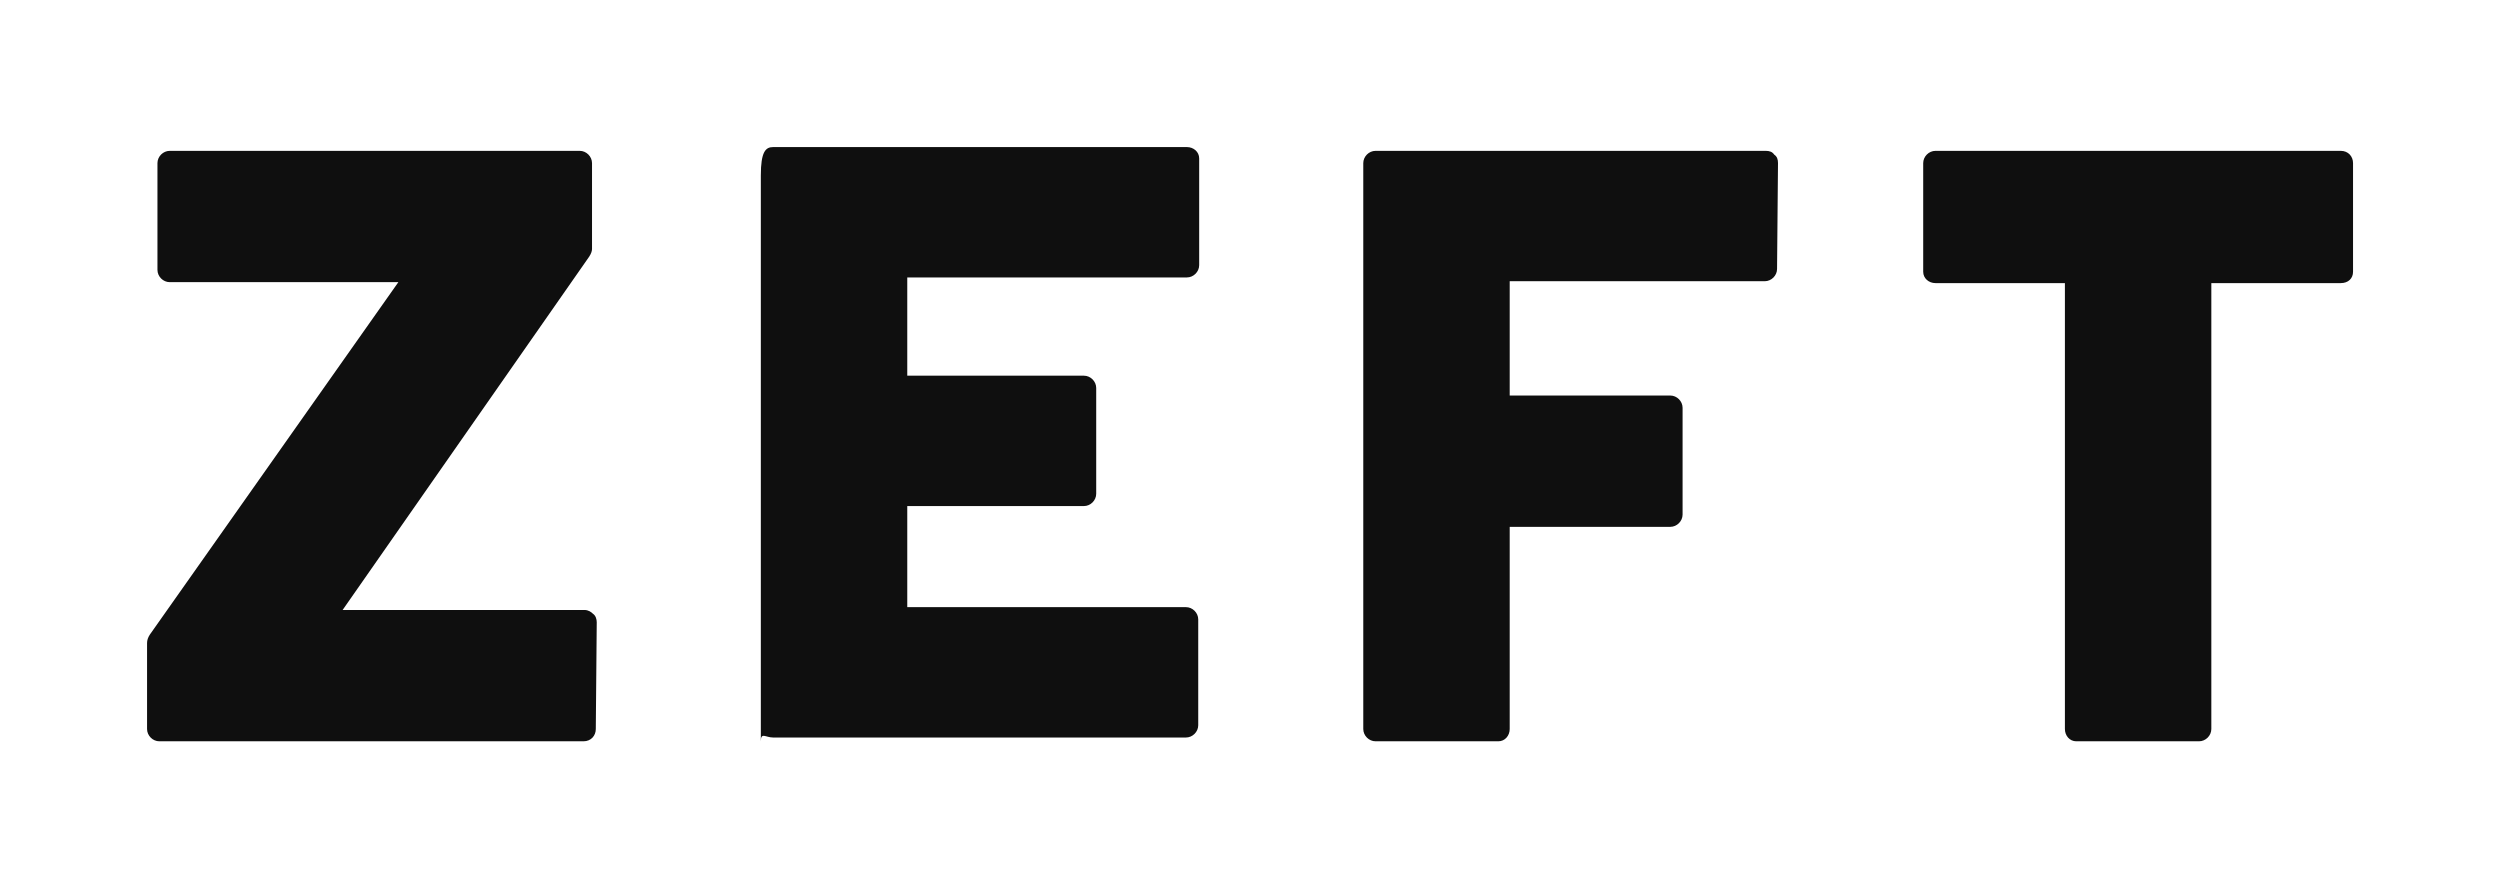 <svg xmlns="http://www.w3.org/2000/svg" xmlns:xlink="http://www.w3.org/1999/xlink" version="1.1" width="3400" 
height="1208.103" viewBox="0 0 3400 1208.103">
<g transform="scale(20) translate(10, 10)">
<defs id="SvgjsDefs1054"></defs><g id="SvgjsG1055" featureKey="K5GtsI-0" transform="matrix(3.212,0,0,3.212,-3.212,-23.832)" fill="#0f0f0f"><path d="M1.26 20 c-0.14 0 -0.26 -0.12 -0.26 -0.26 l0 -1.82 c0 -0.06 0.02 -0.12 0.06 -0.18 l5.26 -7.46 l-4.84 0 c-0.14 0 -0.26 -0.12 -0.26 -0.26 l0 -2.26 c0 -0.14 0.12 -0.26 0.26 -0.26 l8.68 0 c0.14 0 0.26 0.12 0.26 0.26 l0 1.82 c0 0.04 -0.02 0.1 -0.06 0.16 l-5.22 7.48 l5.12 0 c0.08 0 0.14 0.04 0.18 0.08 c0.06 0.04 0.08 0.12 0.08 0.18 l-0.02 2.26 c0 0.14 -0.1 0.26 -0.26 0.26 l-8.98 0 z M13.994 20 l0 -11.98 c0 -0.5 0.1 -0.6 0.26 -0.6 l8.76 0 c0.14 0 0.26 0.1 0.26 0.24 l0 2.26 c0 0.14 -0.12 0.26 -0.26 0.26 l-5.92 0 l0 2.08 l3.74 0 c0.14 0 0.26 0.12 0.26 0.26 l0 2.24 c0 0.14 -0.12 0.26 -0.26 0.26 l-3.74 0 l0 2.14 l5.9 0 c0.14 0 0.26 0.12 0.26 0.26 l0 2.24 c0 0.14 -0.12 0.26 -0.26 0.26 l-8.74 0 c-0.16 0 -0.26 -0.12 -0.26 0.08 z M27.008 20 c-0.14 0 -0.26 -0.12 -0.26 -0.26 l0 -11.98 c0 -0.14 0.12 -0.26 0.26 -0.26 l8.26 0 c0.08 0 0.14 0.02 0.18 0.08 c0.06 0.04 0.08 0.1 0.08 0.18 l-0.02 2.24 c0 0.14 -0.12 0.26 -0.26 0.26 l-5.4 0 l0 2.42 l3.4 0 c0.14 0 0.26 0.12 0.26 0.26 l0 2.26 c0 0.14 -0.12 0.26 -0.26 0.26 l-3.4 0 l0 4.28 c0 0.14 -0.1 0.26 -0.24 0.26 l-2.6 0 z M41.842 20 c-0.14 0 -0.24 -0.12 -0.24 -0.26 l0 -9.44 l-2.74 0 c-0.14 0 -0.26 -0.1 -0.26 -0.24 l0 -2.3 c0 -0.14 0.12 -0.26 0.26 -0.26 l8.58 0 c0.16 0 0.26 0.12 0.26 0.26 l0 2.3 c0 0.14 -0.1 0.24 -0.26 0.24 l-2.74 0 l0 9.44 c0 0.14 -0.12 0.26 -0.26 0.26 l-2.6 0 z"></path></g>
</g>
</svg>
